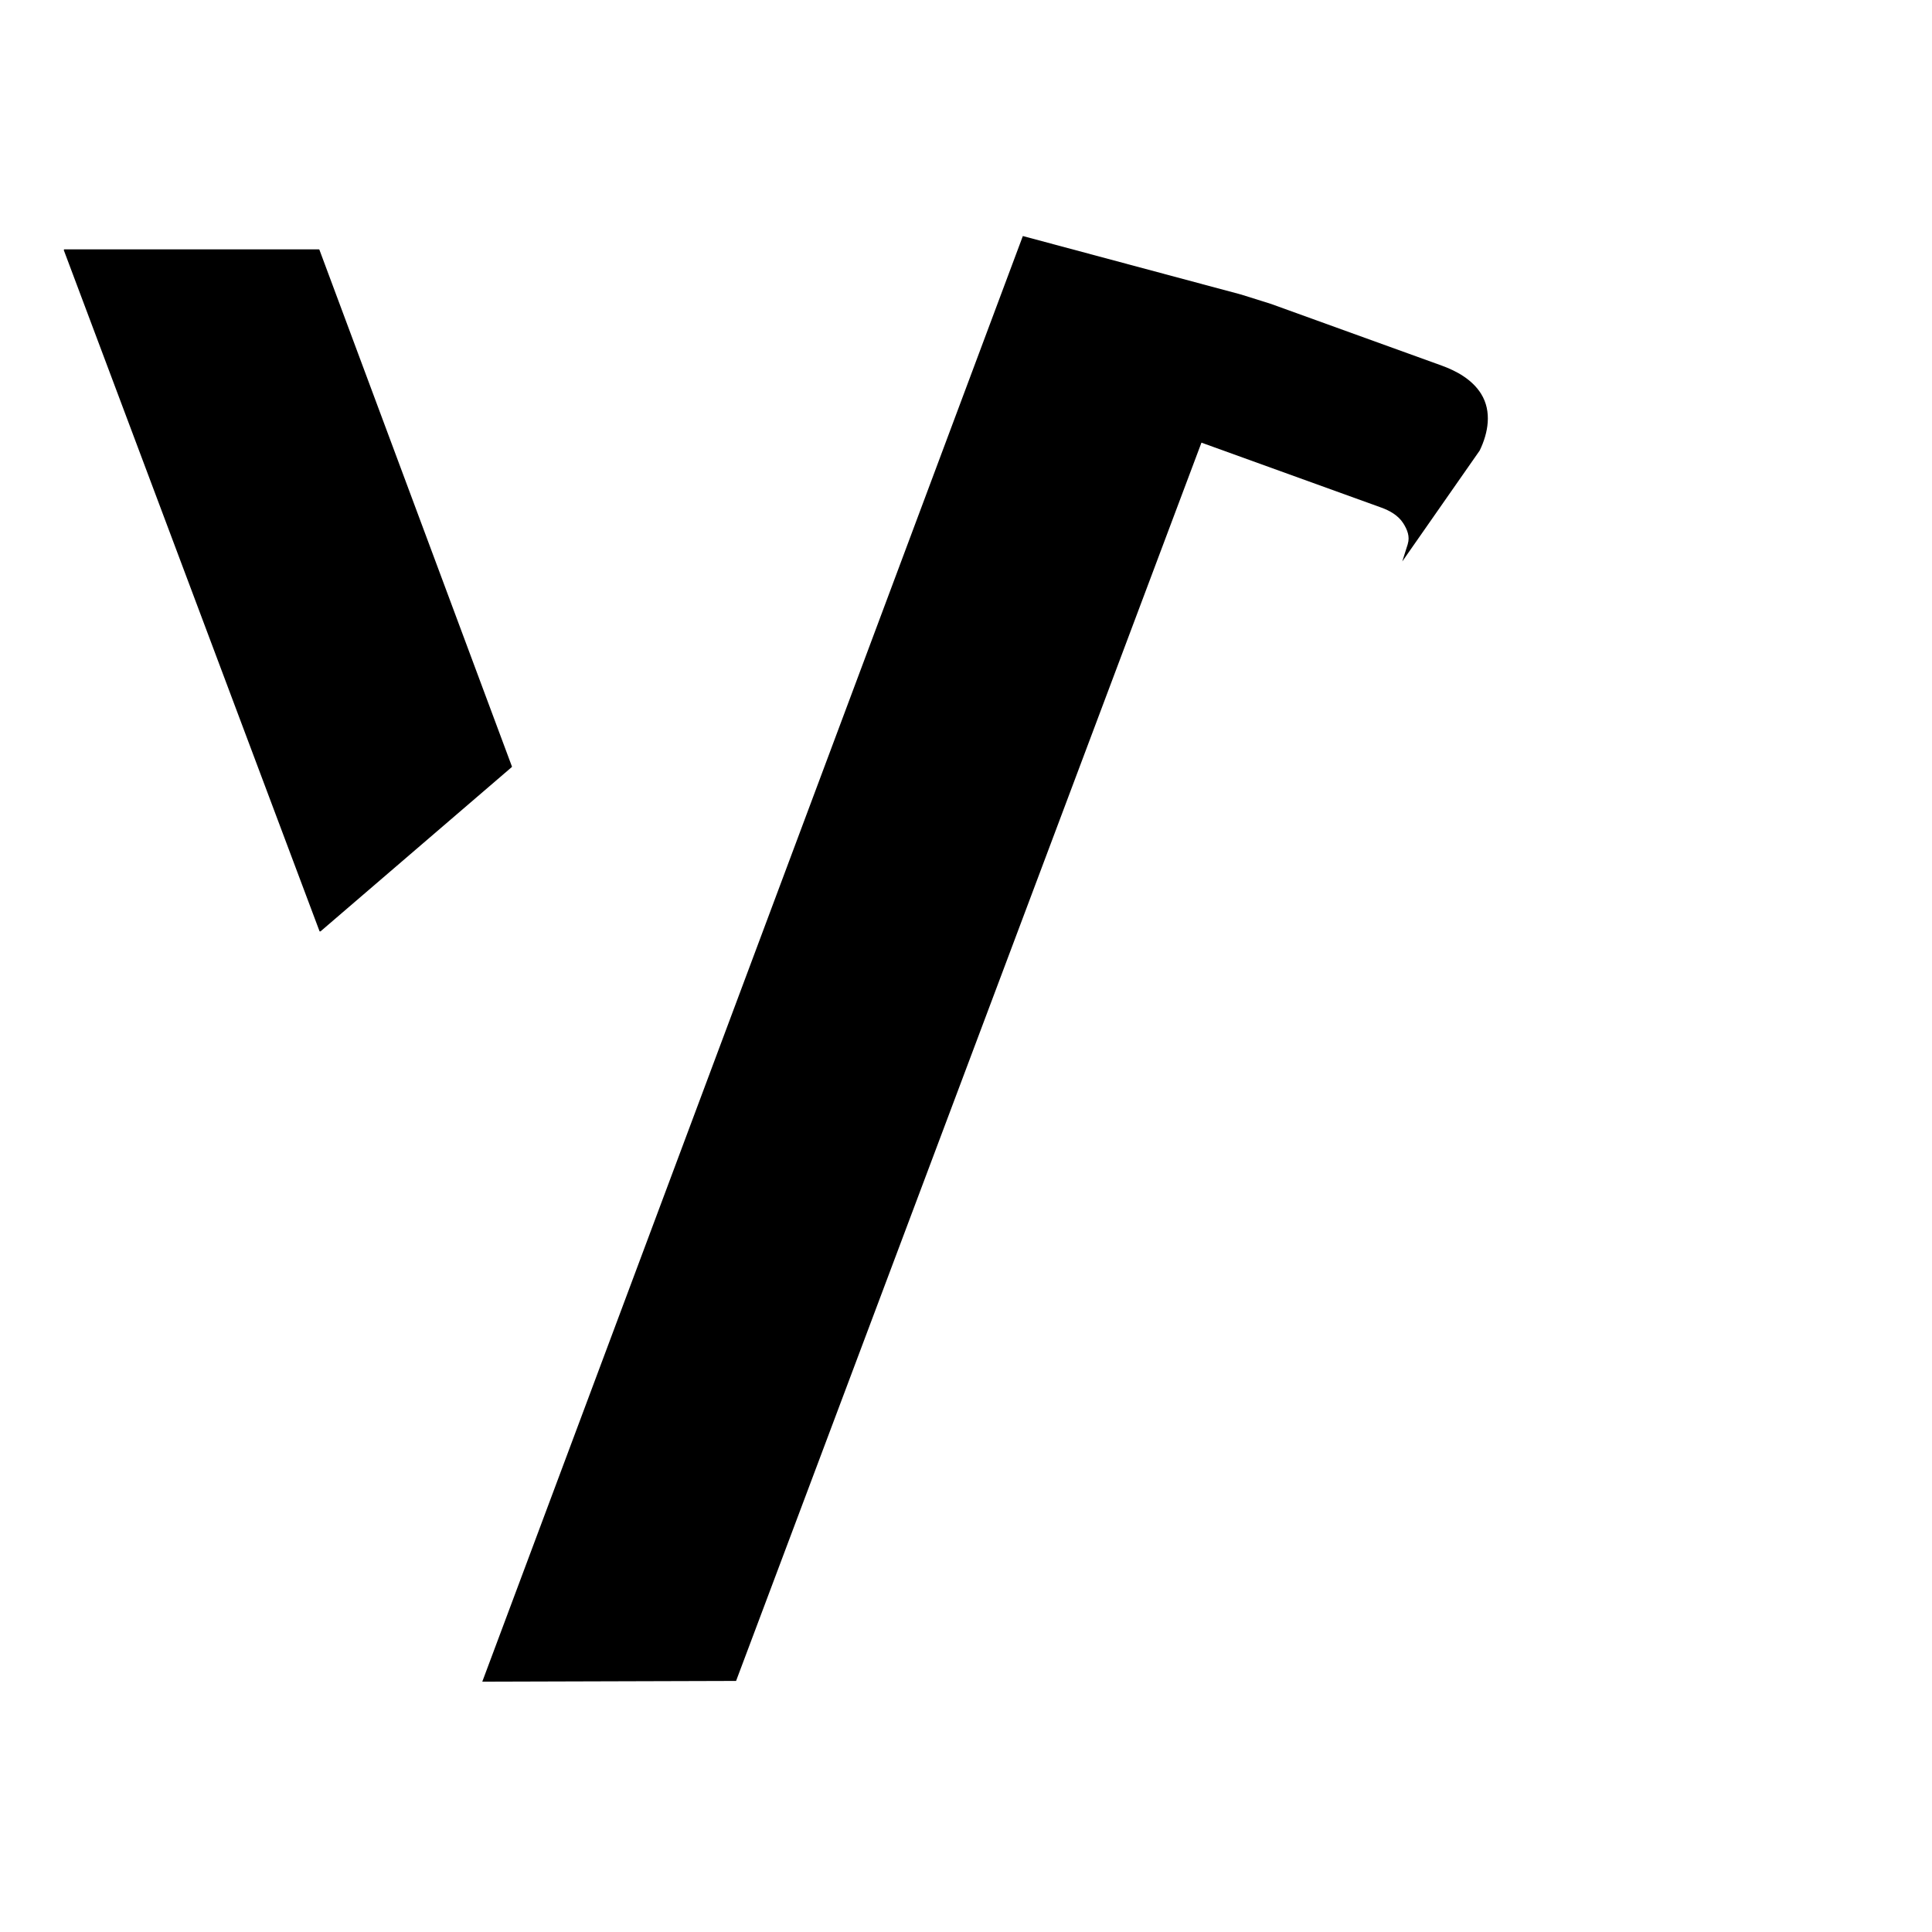 <svg
    xmlns="http://www.w3.org/2000/svg"
    viewBox="0 0 76 76"
    id="vector"
    width="76px"
    height="76px">
    <g
        id="group_2"
        transform="translate(36.5 38.5) scale(1.95 1.95) translate(-36.5 -38.5)">
        <path
            id="path"
            d="M 51.739 47.989 L 51.739 47.989 L 51.739 47.989 L 51.739 47.989 L 51.739 47.989 L 51.739 47.989 L 51.739 47.989 L 51.739 47.989 L 51.739 47.989 L 51.739 47.989 L 51.739 47.989 L 51.739 47.989 L 51.739 47.989 L 51.739 47.989 L 51.739 47.989 L 51.739 47.989 Z"
            fill="#000000"
            stroke-width="1"/>
        <g
            id="group"
            transform="translate(-2.991 0)">
            <path
                id="path_1"
                d="M 41.407 23.518 L 30.502 52.681 L 35.622 52.666 L 45.01 27.686 L 48.635 28.995 C 48.808 29.057 48.979 29.153 49.081 29.312 C 49.161 29.438 49.219 29.58 49.172 29.73 L 49.173 29.73 L 49.061 30.083 L 49.061 30.083 L 49.061 30.083 L 49.061 30.083 L 50.623 27.845 L 50.623 27.845 L 50.623 27.845 L 50.623 27.845 C 50.795 27.49 50.873 27.059 50.652 26.702 C 50.475 26.417 50.164 26.243 49.858 26.132 L 46.409 24.886 L 45.813 24.699 Z"
                fill="#000000"
                stroke-width="1"/>
            <g
                id="group_1"
                transform="translate(2.393 0)">
                <path
                    id="path_2"
                    d="M 24.827 37.545 L 19.666 23.8 L 19.675 23.787 L 24.814 23.787 L 24.823 23.793 L 28.708 34.221 L 28.705 34.23 L 24.846 37.545 L 24.827 37.545 Z"
                    fill="#000000"
                    stroke-width="1"/>
            </g>
        </g>
    </g>
</svg>
